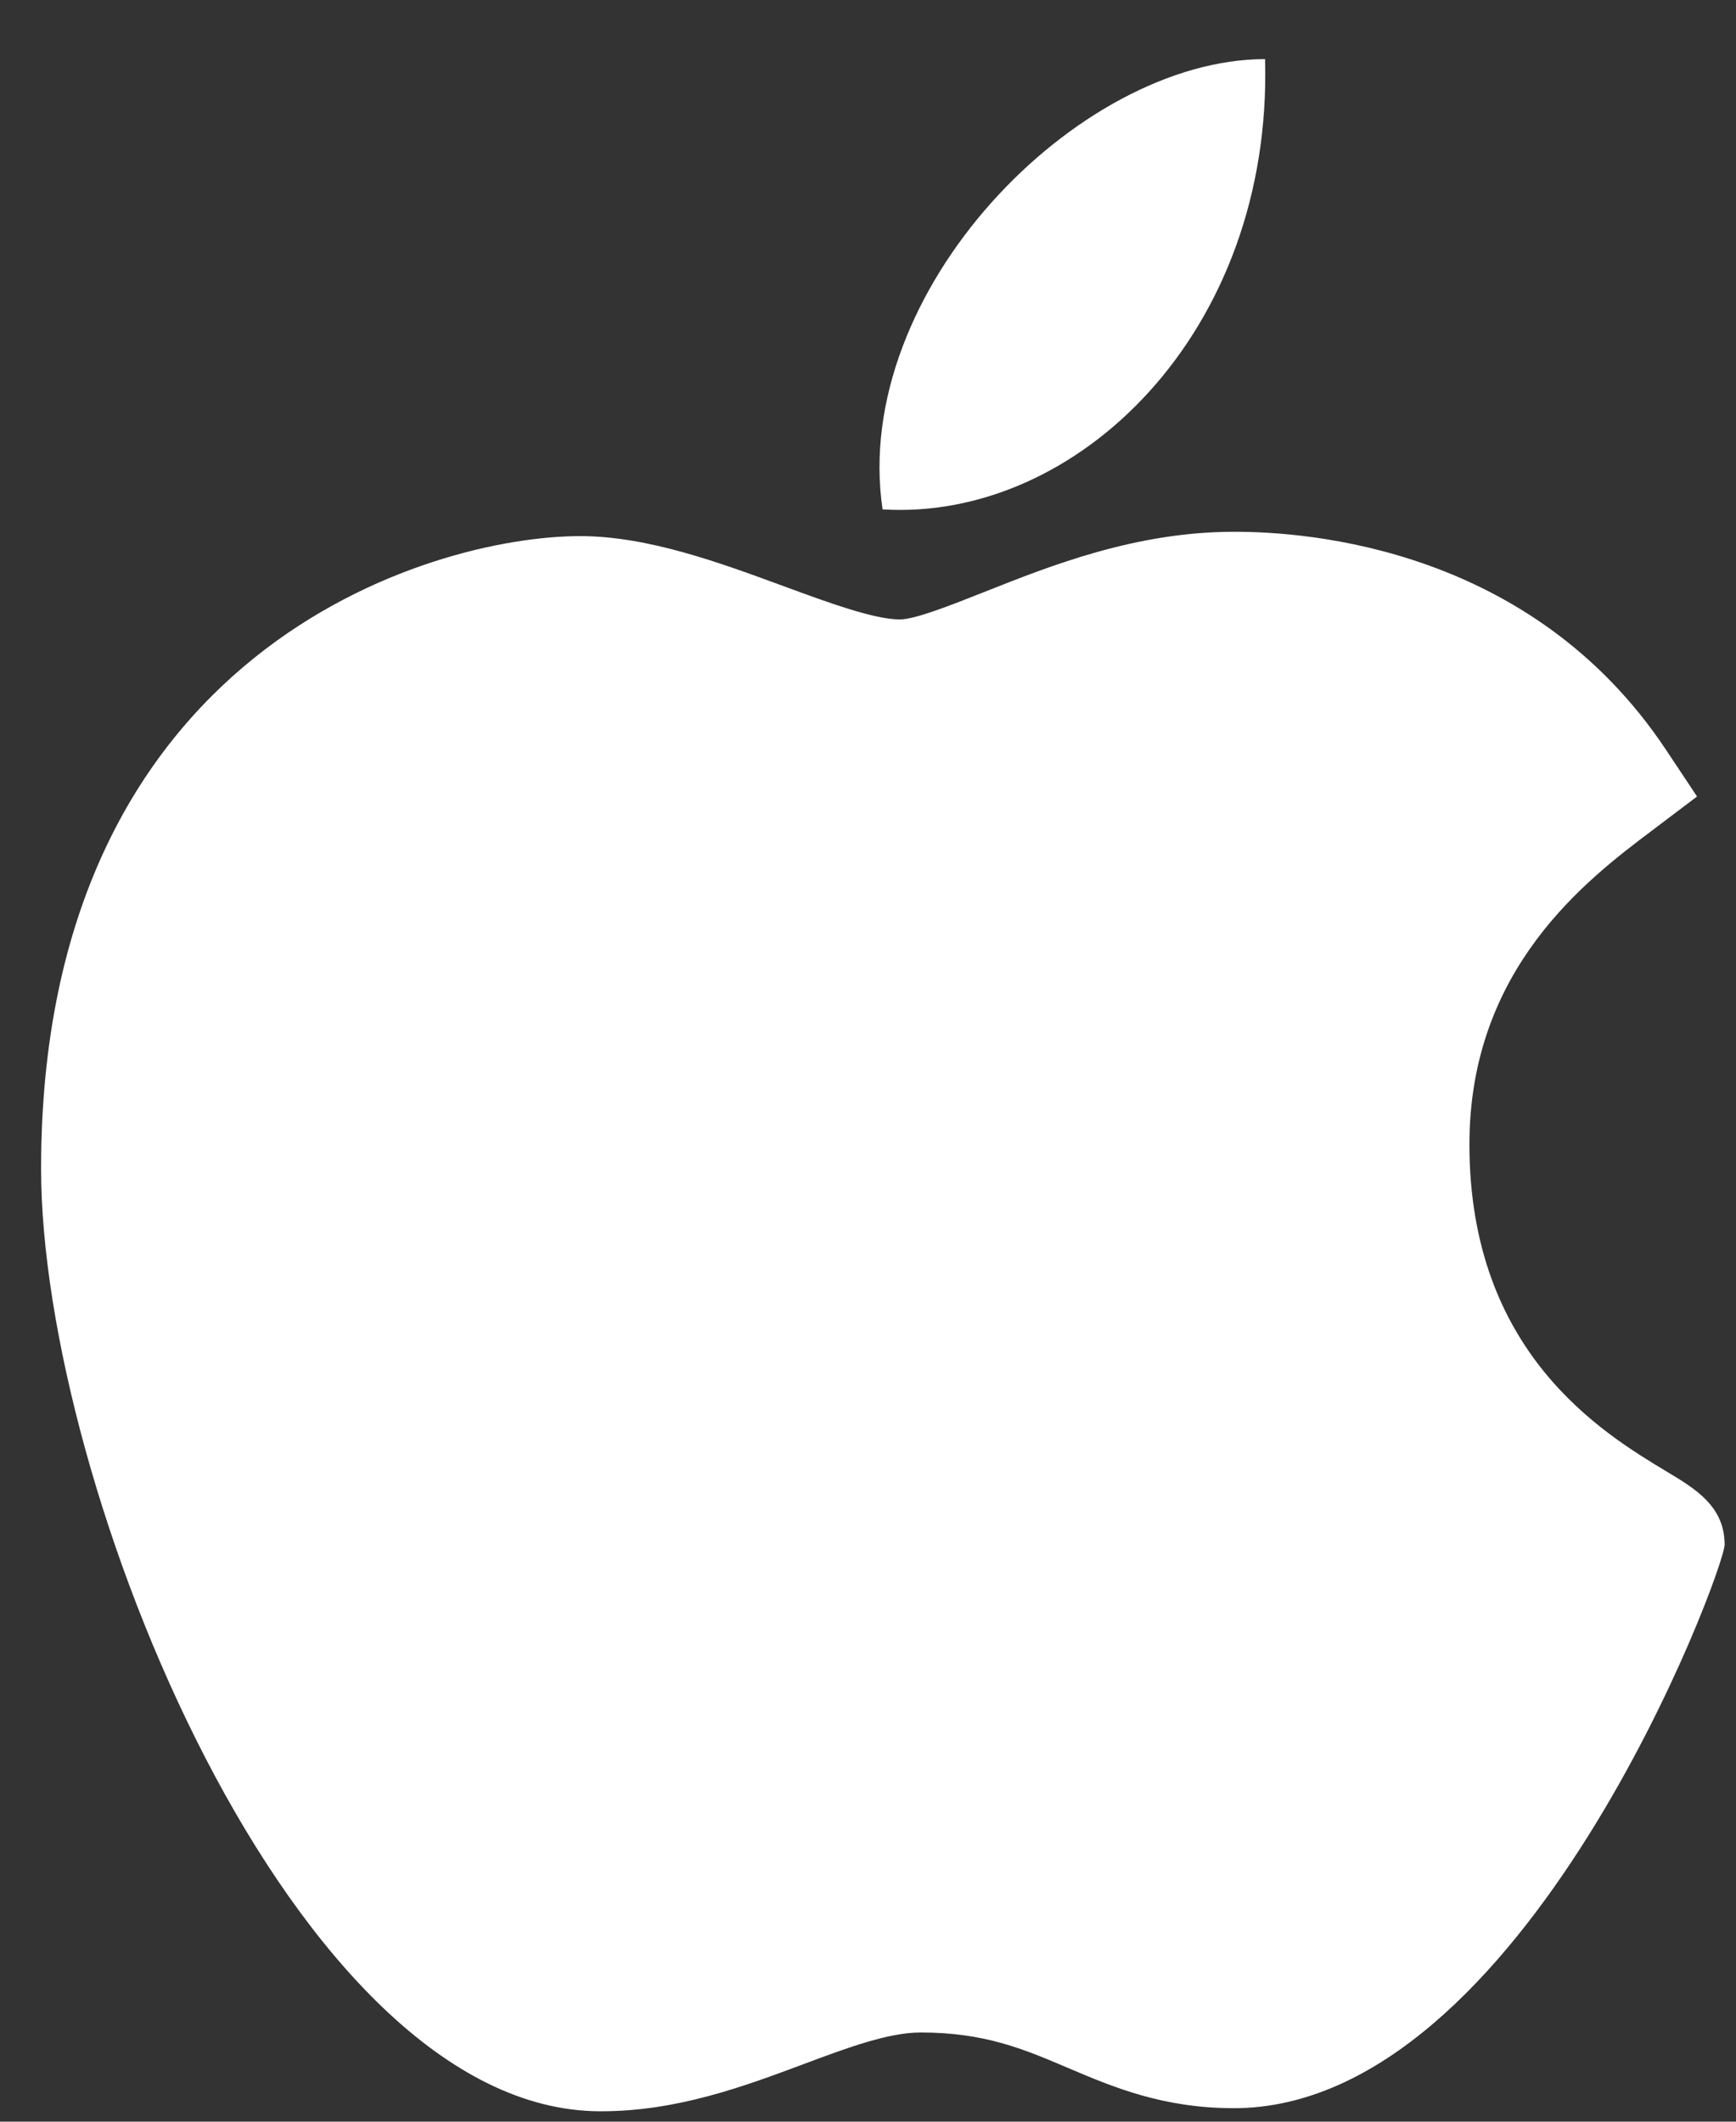 <svg width="18" height="22" viewBox="0 0 18 22" fill="none" xmlns="http://www.w3.org/2000/svg">
<rect x="0" y="0" width="18" height="22" fill="#333333" stroke="none"/>
<path d="M6.213 21.892C3.046 21.874 0.426 15.409 0.426 12.116C0.426 6.737 4.461 5.559 6.016 5.559C6.717 5.559 7.465 5.835 8.125 6.078C8.587 6.248 9.064 6.423 9.33 6.423C9.488 6.423 9.863 6.274 10.194 6.143C10.899 5.863 11.776 5.514 12.798 5.514C12.8 5.514 12.802 5.514 12.804 5.514C13.567 5.514 15.88 5.681 17.271 7.77L17.596 8.259L17.128 8.613C16.458 9.118 15.236 10.04 15.236 11.866C15.236 14.029 16.62 14.861 17.285 15.261C17.578 15.437 17.882 15.619 17.882 16.017C17.882 16.277 15.807 21.86 12.793 21.86C12.056 21.86 11.535 21.639 11.075 21.443C10.61 21.245 10.209 21.075 9.546 21.075C9.21 21.075 8.785 21.234 8.335 21.402C7.72 21.632 7.024 21.892 6.234 21.892H6.213Z" fill="white"/>
<path d="M13.117 0.613C13.196 3.442 11.172 5.406 9.151 5.282C8.818 3.024 11.172 0.613 13.117 0.613Z" fill="white"/>
</svg>
